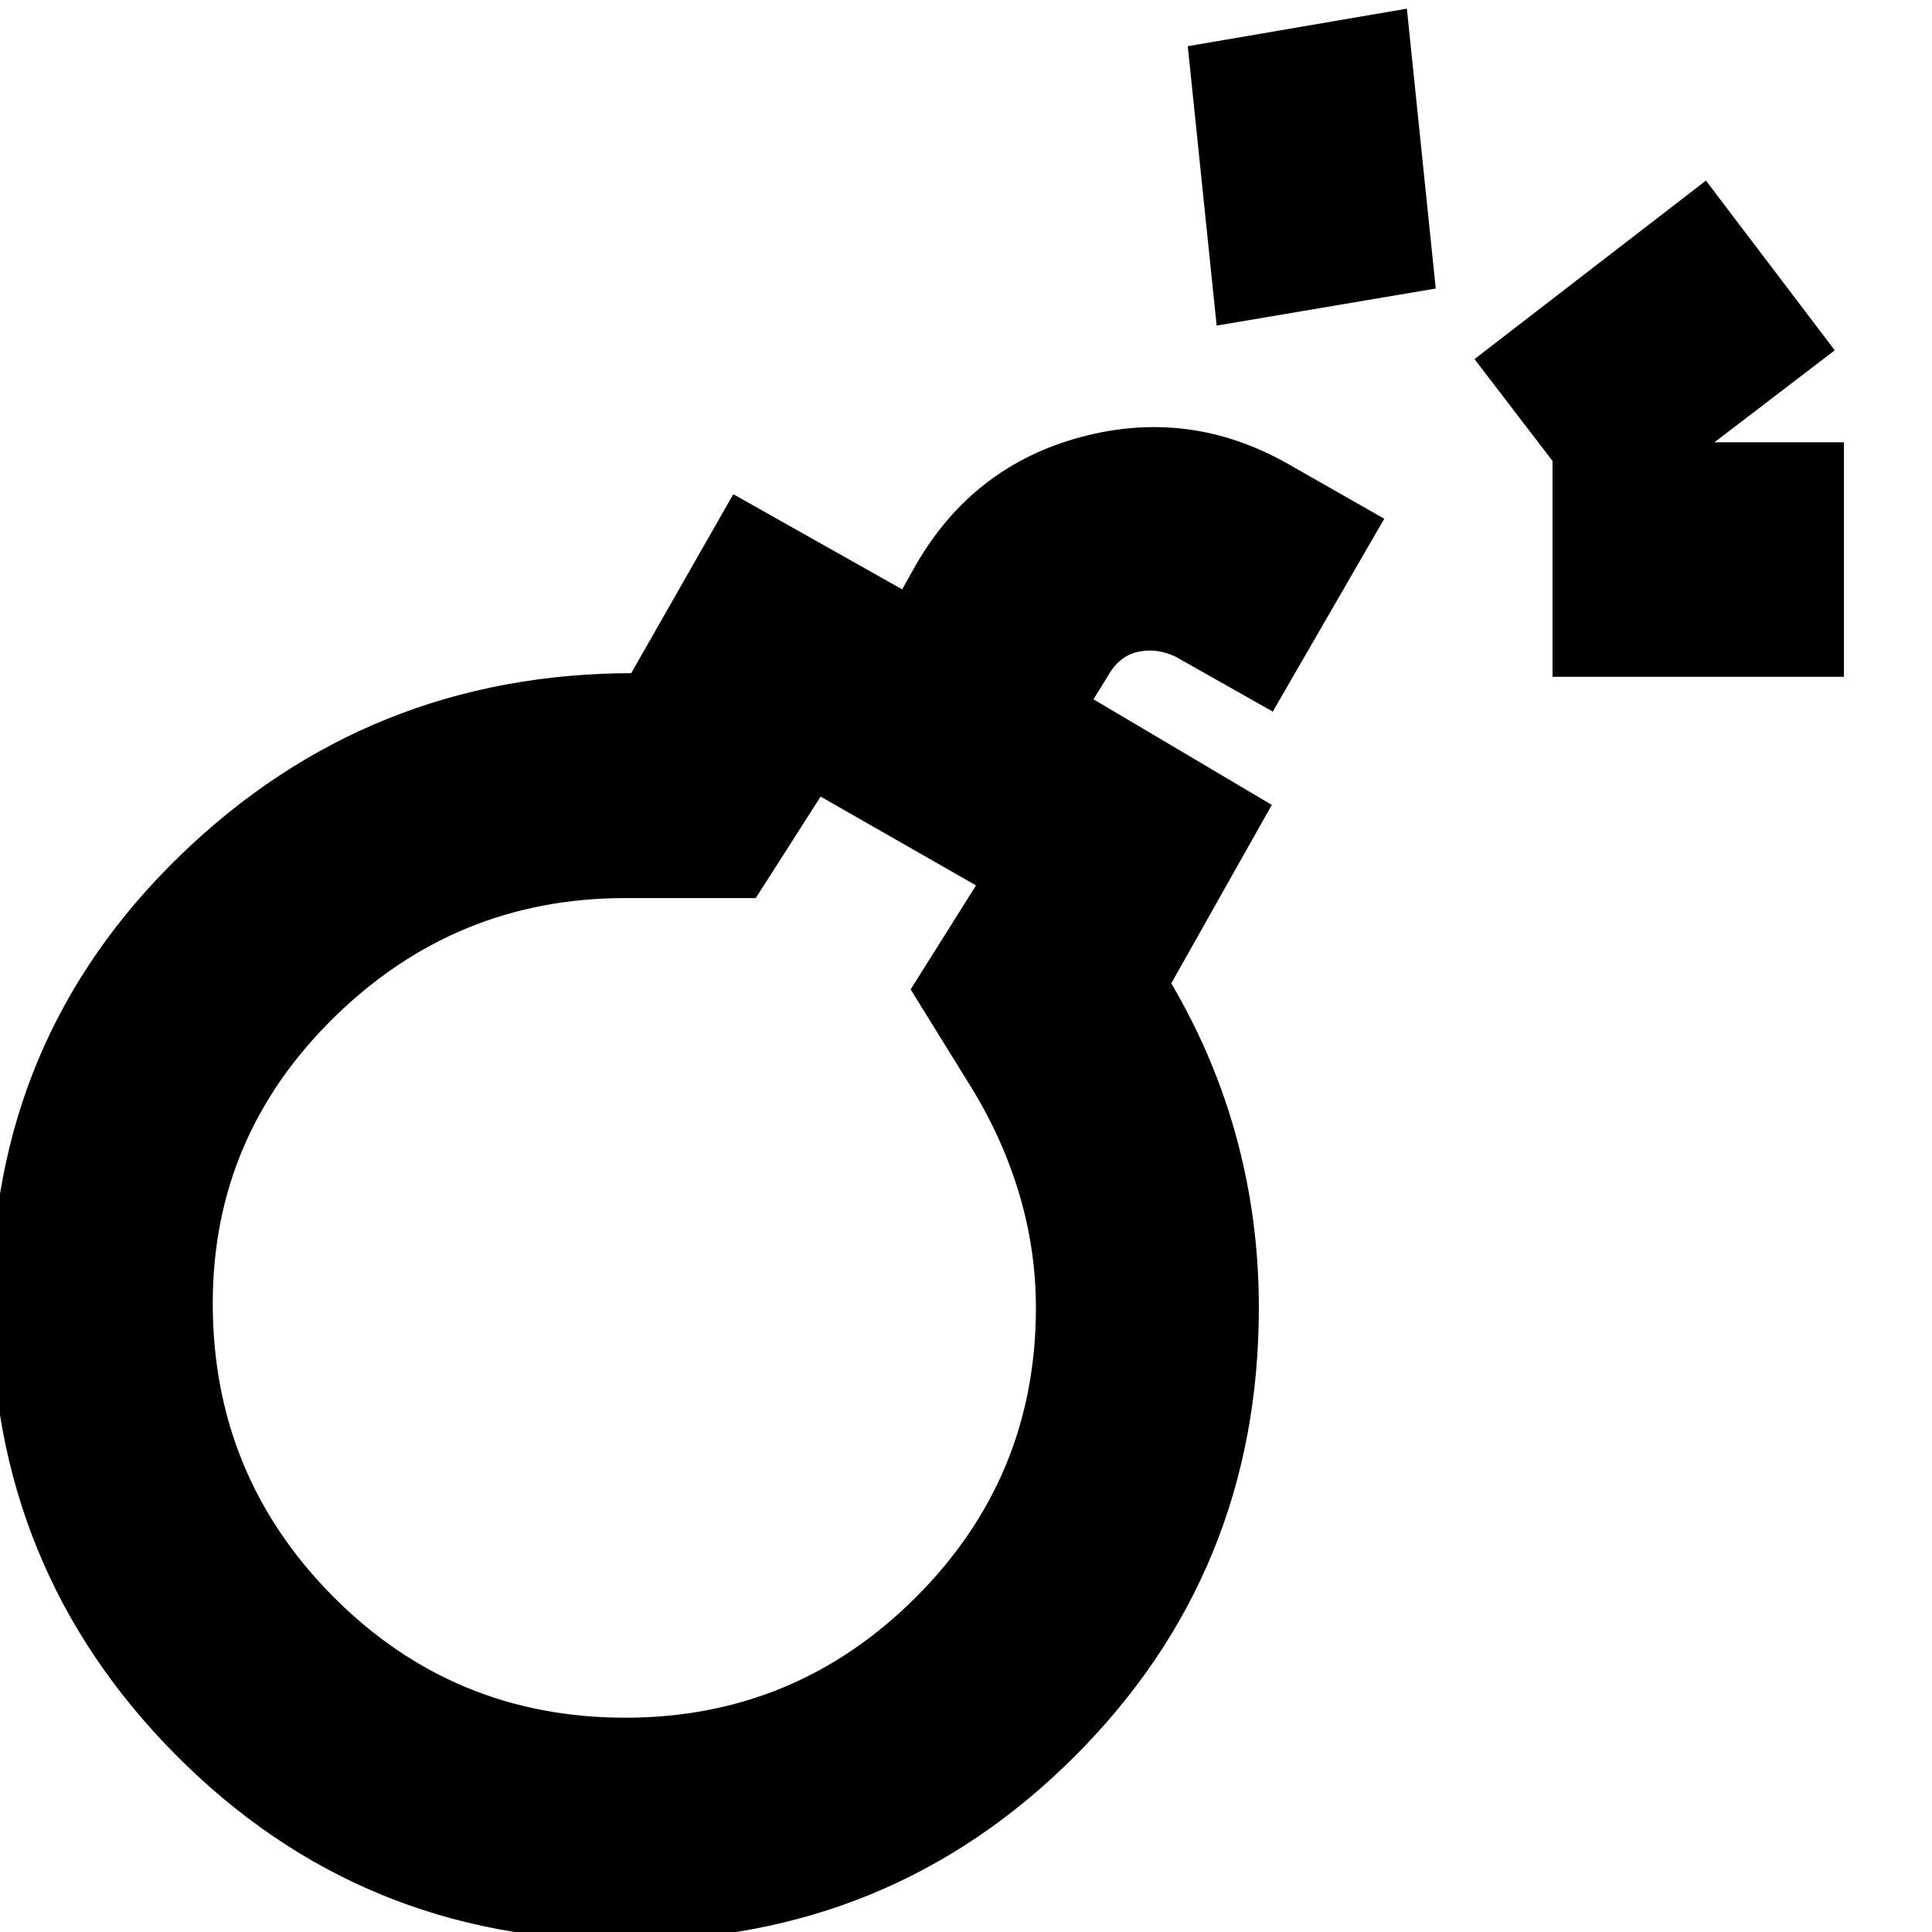 <svg xmlns="http://www.w3.org/2000/svg" height="24" viewBox="0 -960 960 960" width="24"><path d="M310.609 4.304q-131.704 0-223.309-92.361Q-4.304-180.42-4.304-312.133q0-131.715 93.597-222.552 93.598-90.837 225.555-90.837h-1.196l50.718-88.913 83.913 47.283 7.043-12.565q28.478-48.957 82.054-63.196 53.577-14.239 102.294 13.239l48.152 27.435-55.391 95.826-48.152-27.196q-9.283-4.521-18.707-2.521-9.424 2-14.946 11.804l-7.282 11.804 88.609 52.479L582-471.37q21.761 37 32.641 77.5 10.881 40.5 10.881 83.5 0 131.698-91.605 223.186T310.609 4.304Zm.059-110.782q84.368 0 144.219-59.644 59.852-59.644 59.852-144.024 0-28.745-8.261-56.506t-24.022-53.283L452.5-468.37l32.478-51.673-77.217-44.131-32.239 50.435h-64.957q-84.043 0-144.445 59.163-60.403 59.163-60.403 142.206 0 85.493 59.816 145.692 59.816 60.2 145.135 60.2Zm486.006-591.521-64-83.566 115-88.695 64 84.326-115 87.935Zm-25.24 74.303v-116.522h144.804v116.522H771.434Zm-166.89-174.521-14.348-138.826 108.87-18.653 14.348 139.066-108.87 18.413ZM310.609-310.37Z"/></svg>
